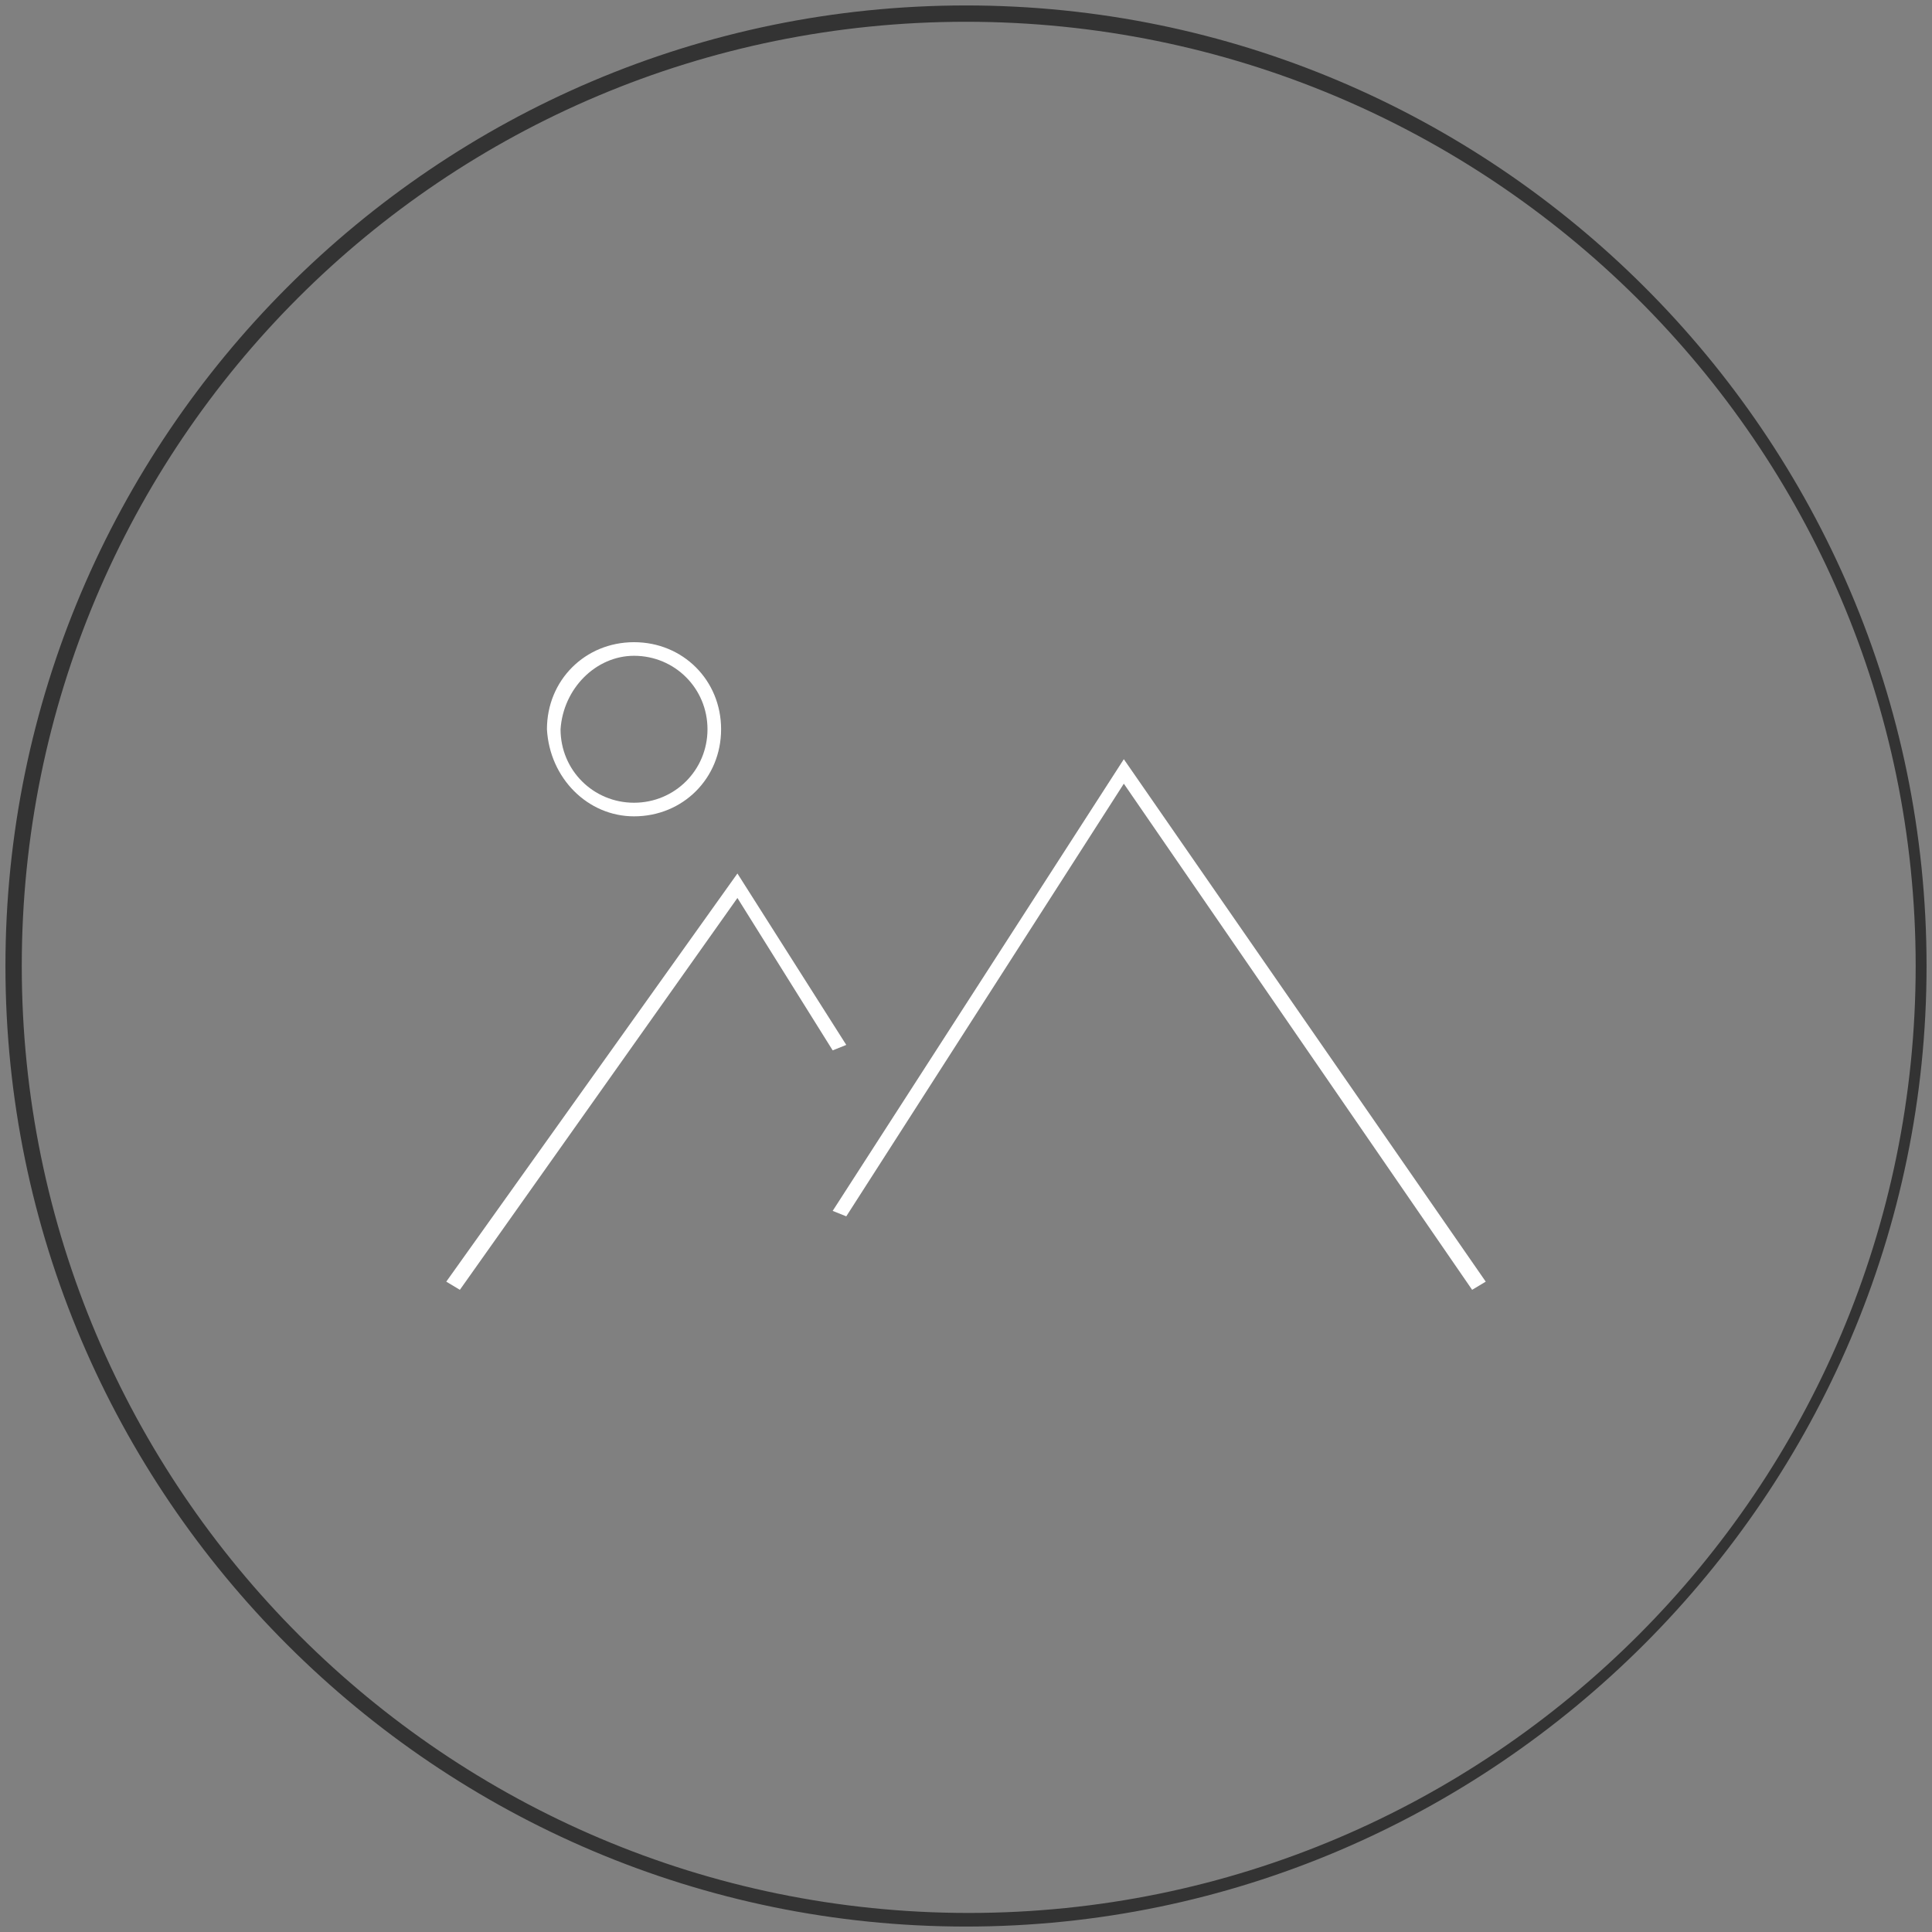 <?xml version="1.0" encoding="utf-8"?>
<svg version="1.1" id="Layer_1" xmlns="http://www.w3.org/2000/svg" xmlns:xlink="http://www.w3.org/1999/xlink" x="0px" y="0px"
	 viewBox="0 0 71 71" style="enable-background:new 0 0 71 71;" xml:space="preserve">
<rect x="0" y="0" width="71" height="71" fill="#808080" stroke="none"/>
<style type="text/css">
	.st0{fill:#333333;}
	.st1{fill:#FFFFFF;}
</style>
<g>
	<path class="st0" d="M35.5,70.8c-19.4,0-35.3-15.8-35.3-35.3c0-19.4,15.8-35.3,35.3-35.3c19.4,0,35.3,15.8,35.3,35.3
		C70.8,54.9,54.9,70.8,35.5,70.8z M35.5,0.8C16.3,0.8,0.8,16.3,0.8,35.5s15.6,34.8,34.8,34.8s34.8-15.6,34.8-34.8S54.7,0.8,35.5,0.8
		z"/>
</g>
<g>
	<polygon class="st1" points="27.1,32.1 16.4,47.1 16.9,47.4 27.1,33 30.6,38.6 31.1,38.4 	"/>
	<polygon class="st1" points="41.3,27.9 30.6,44.5 31.1,44.7 41.3,28.8 54.1,47.4 54.6,47.1 	"/>
	<path class="st1" d="M23.3,30c1.8,0,3.2-1.4,3.2-3.2c0-1.8-1.4-3.2-3.2-3.2s-3.2,1.4-3.2,3.2C20.2,28.6,21.6,30,23.3,30z
		 M23.3,24.1c1.5,0,2.7,1.2,2.7,2.7c0,1.5-1.2,2.7-2.7,2.7s-2.7-1.2-2.7-2.7C20.7,25.3,21.9,24.1,23.3,24.1z"/>
</g>
</svg>
